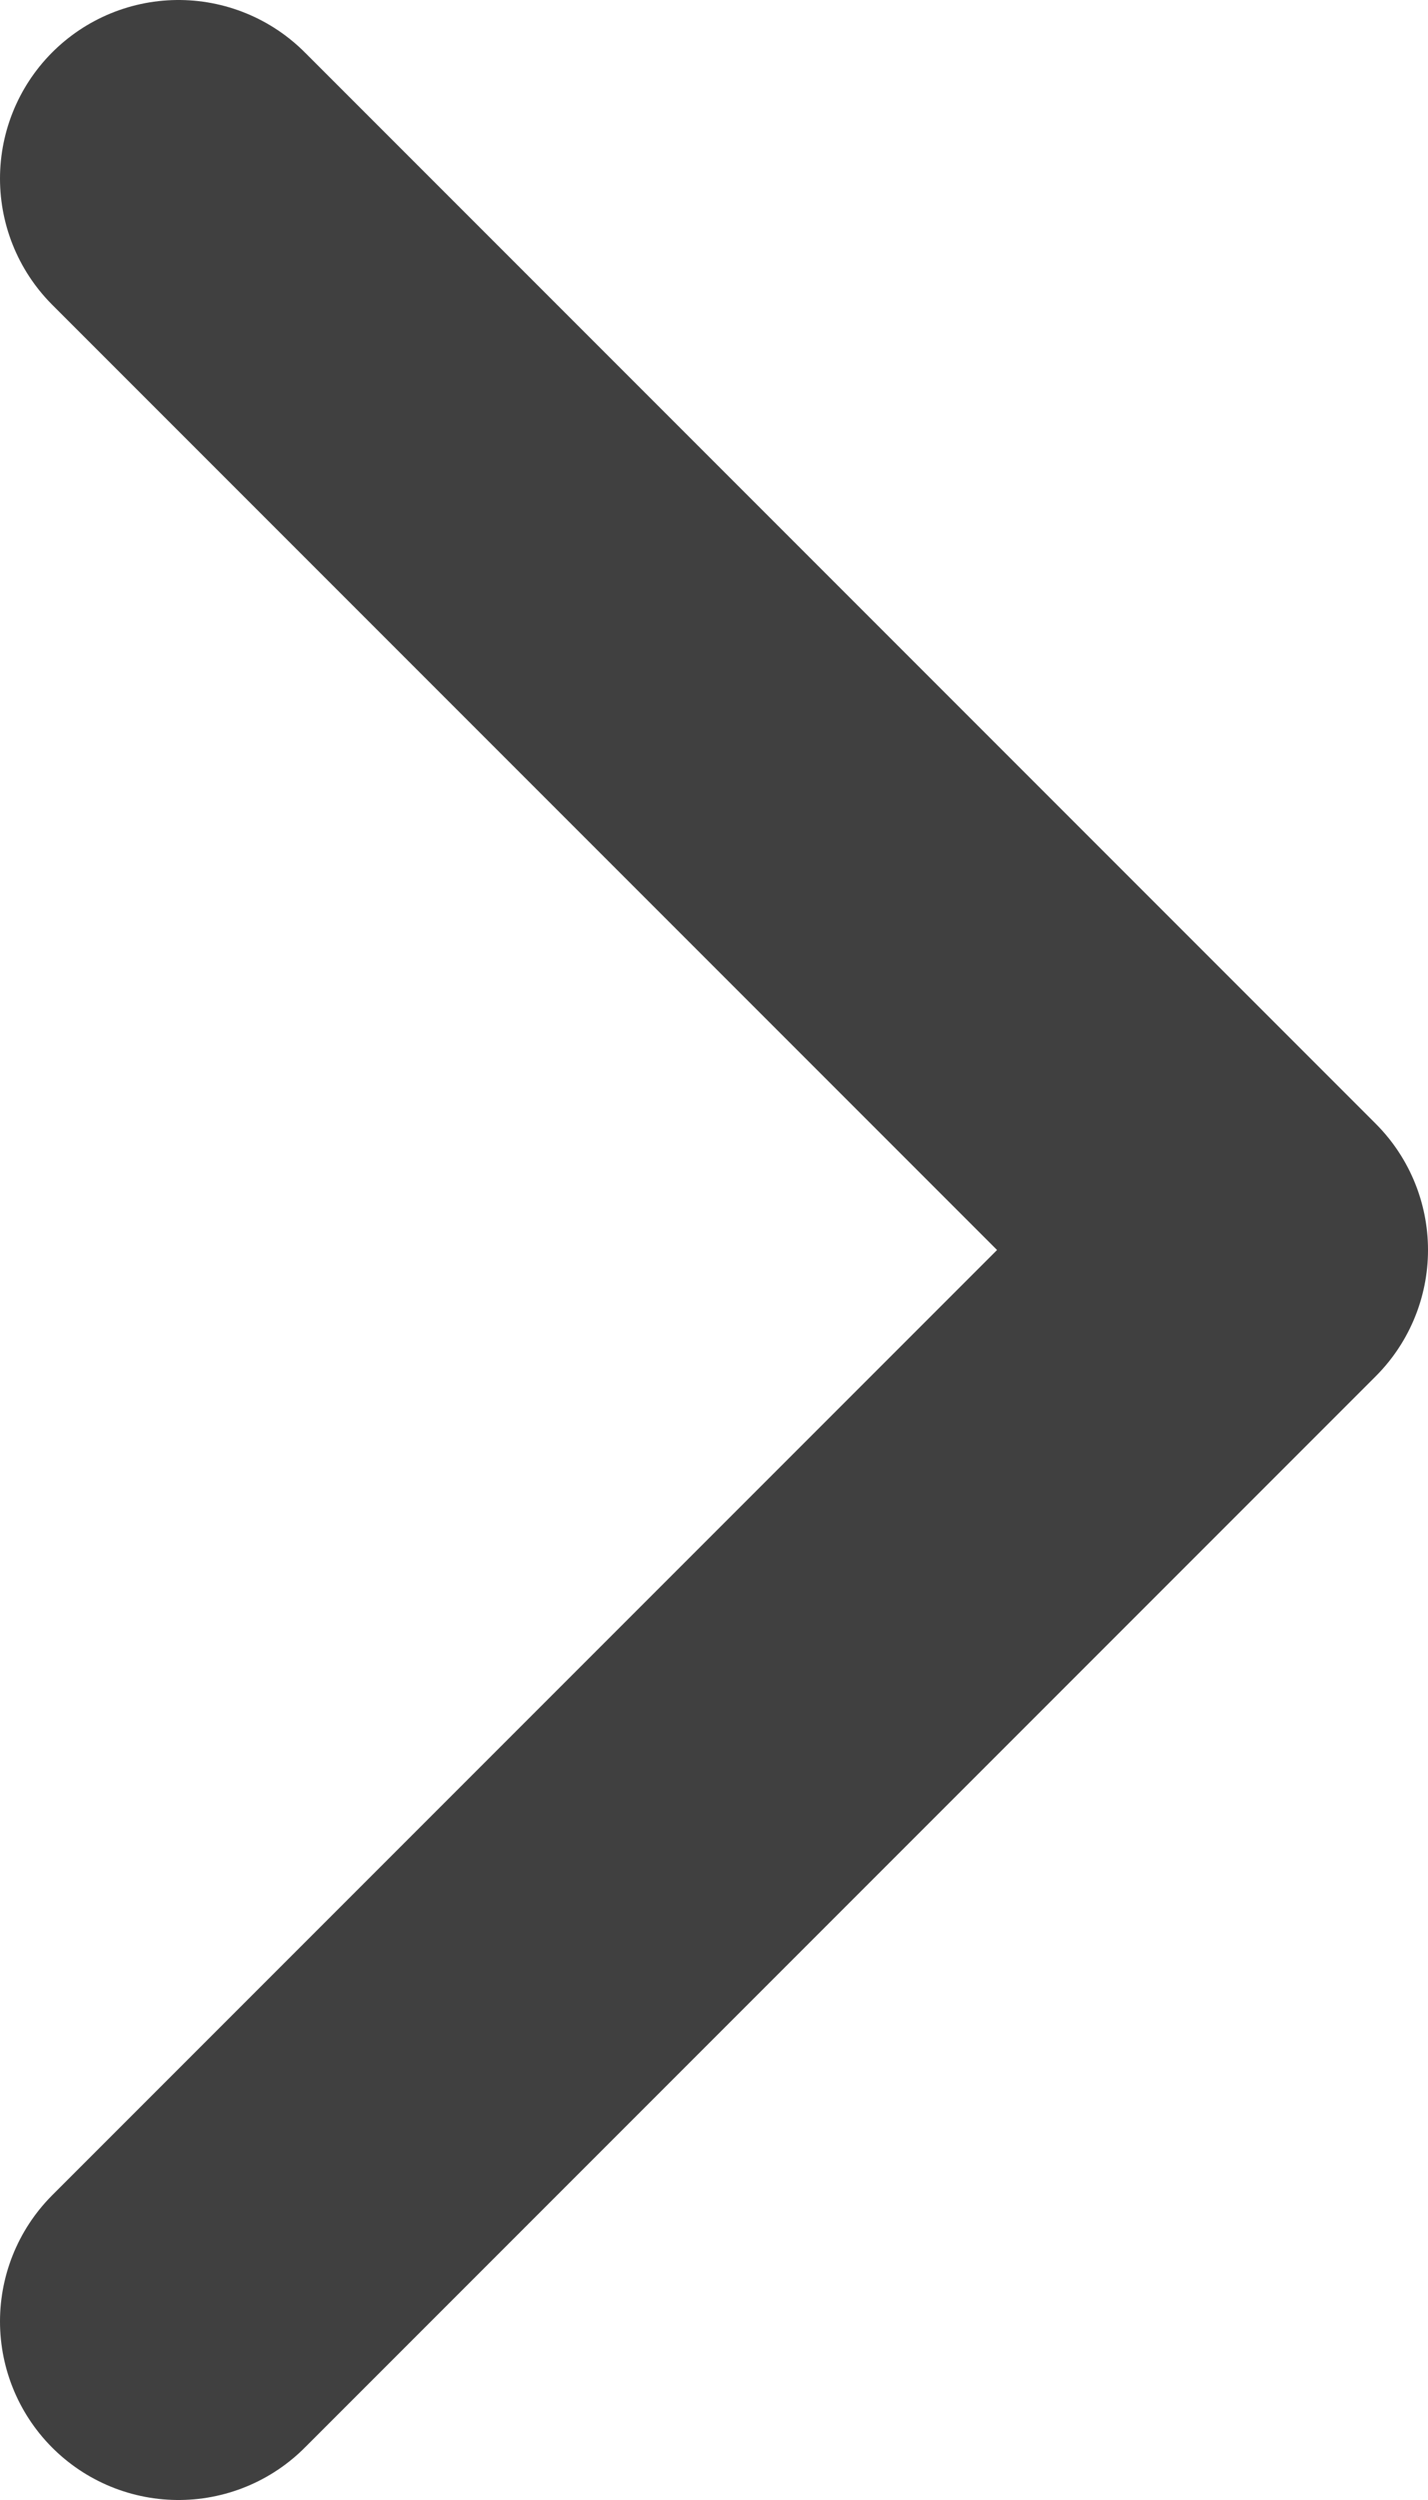 <svg width="8" height="14" viewBox="0 0 8 14" fill="none" xmlns="http://www.w3.org/2000/svg">
<path d="M1 13L7 7L1 1" stroke="#404040" stroke-width="2" stroke-linecap="round" stroke-linejoin="round"/>
</svg>
